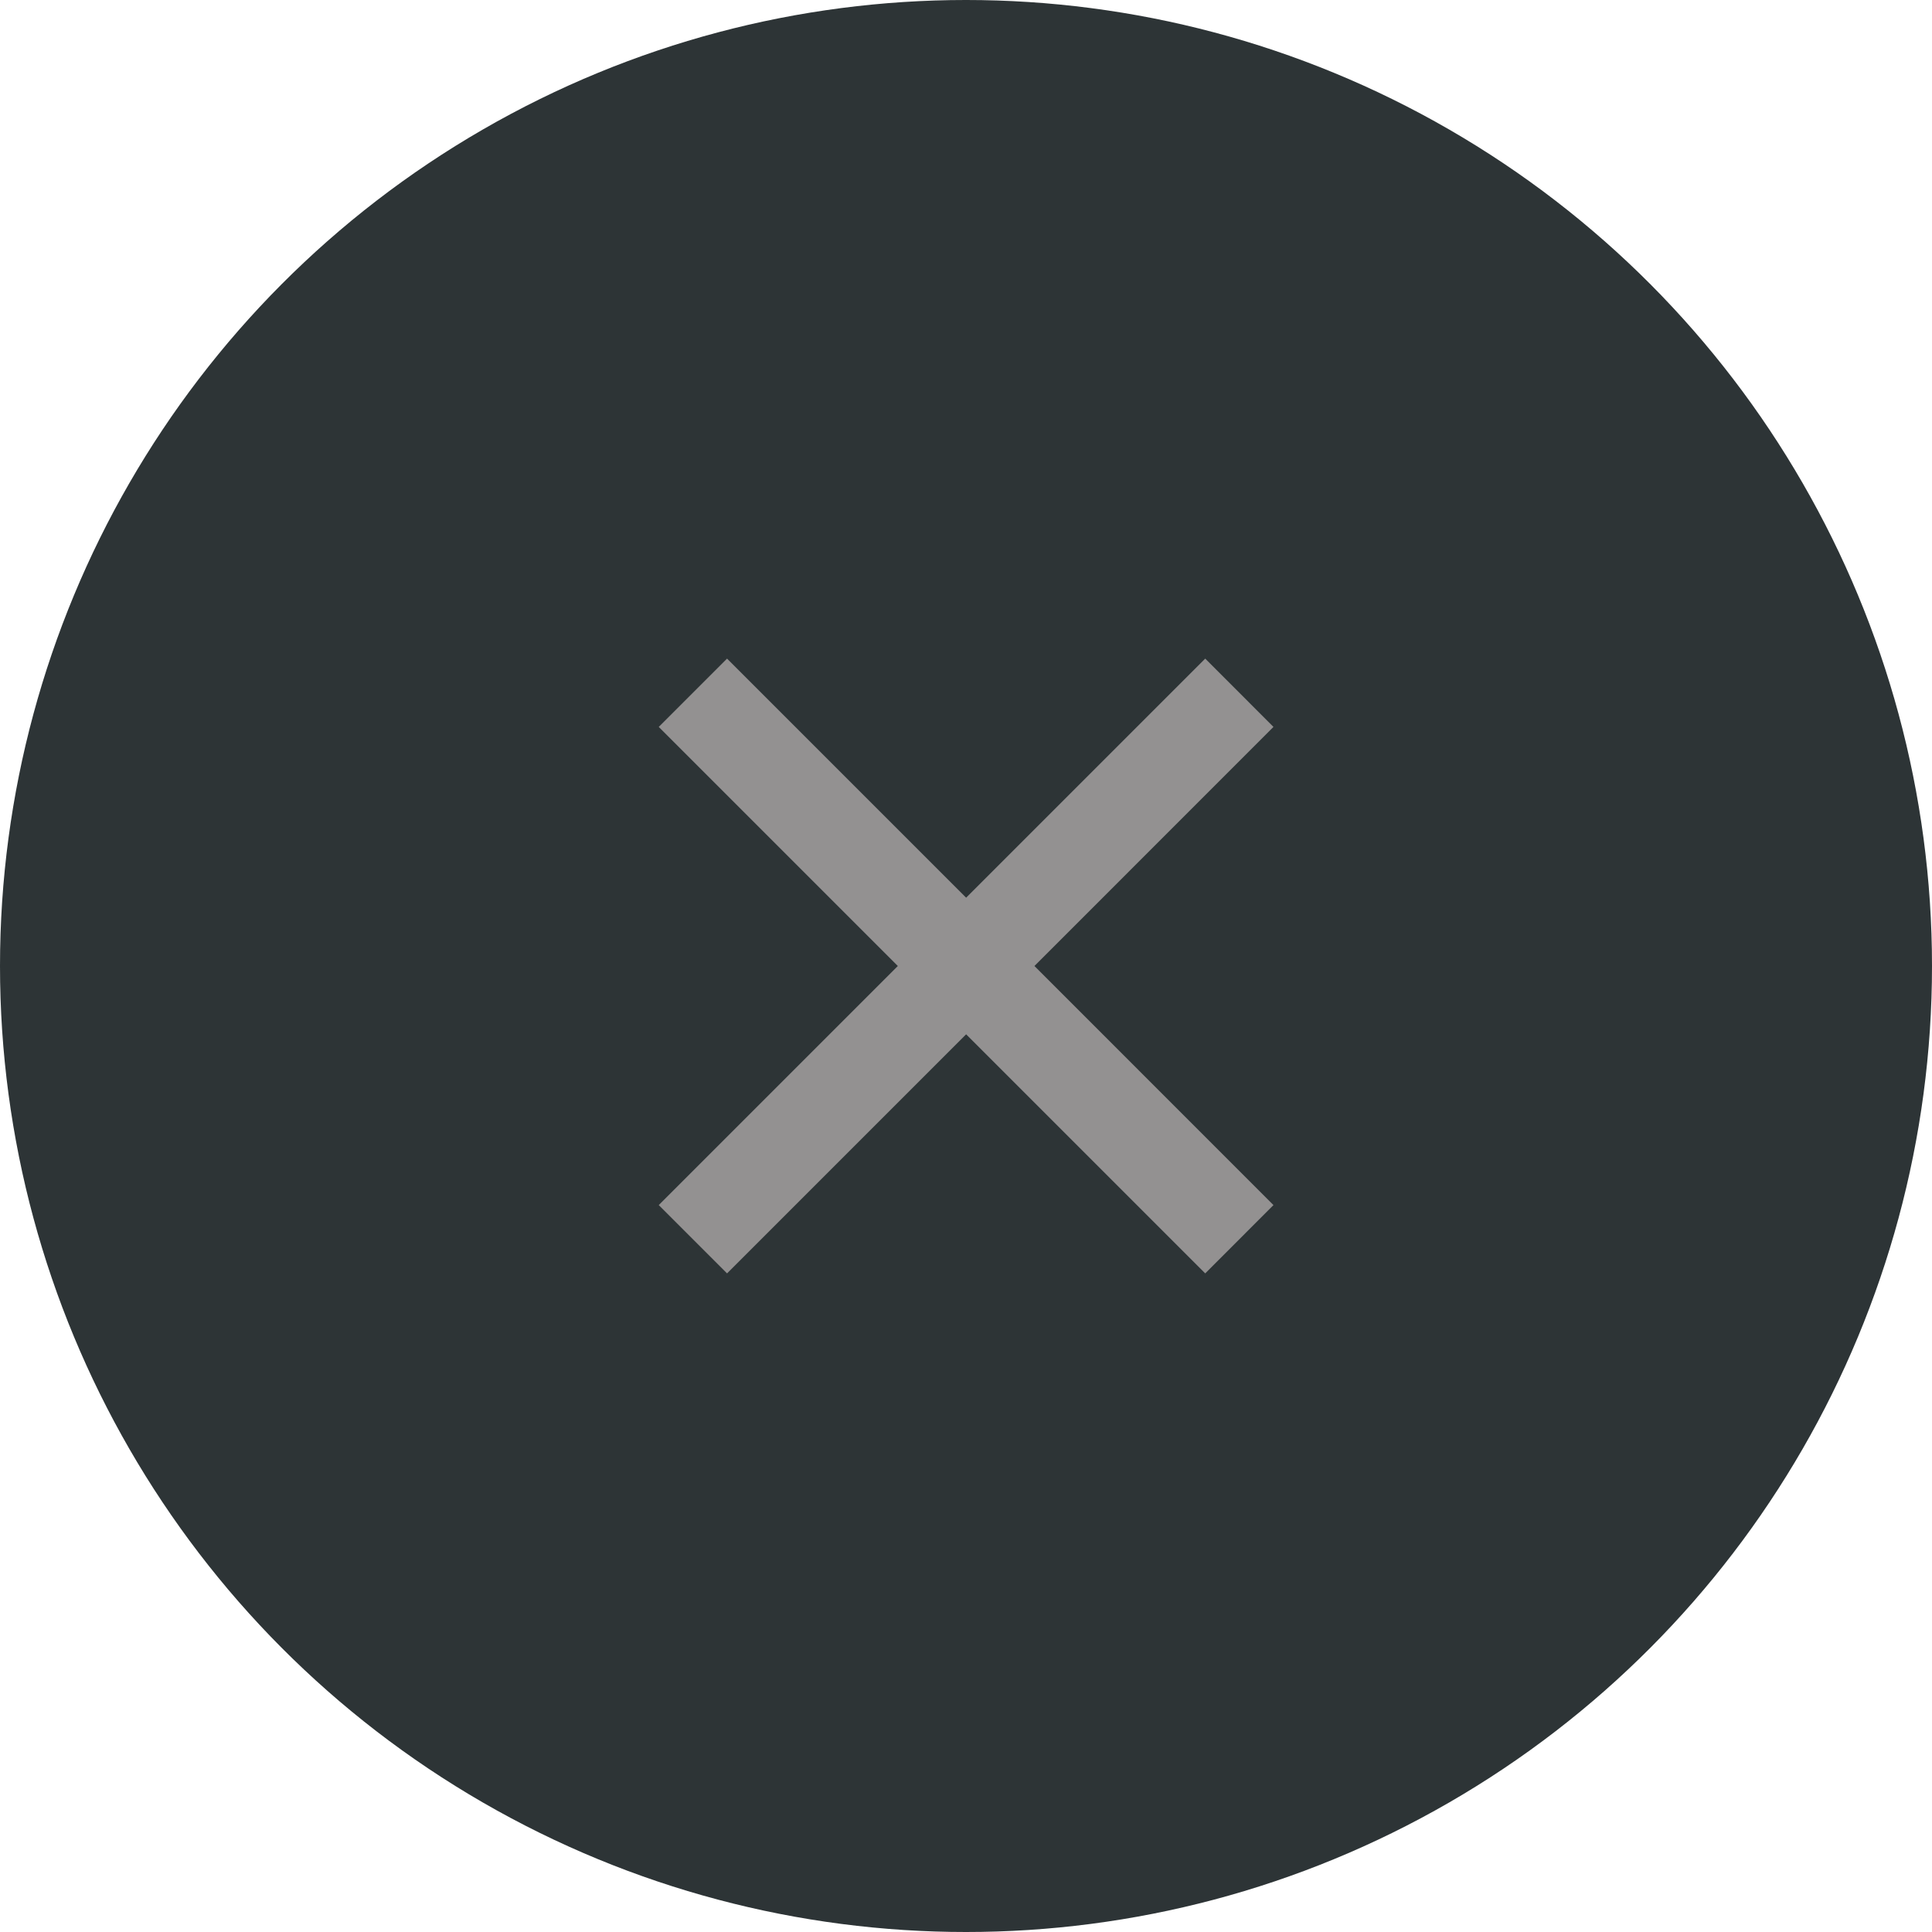 <svg width="28" height="28" viewBox="0 0 28 28" fill="none" xmlns="http://www.w3.org/2000/svg">
<circle cx="14" cy="14" r="14" fill="#2D3436"/>
<path d="M14.002 13.01L17.467 9.545L18.456 10.535L14.992 14L18.456 17.465L17.467 18.455L14.002 14.99L10.537 18.455L9.547 17.465L13.012 14L9.547 10.535L10.537 9.545L14.002 13.01Z" fill="#939191"/>
</svg>
